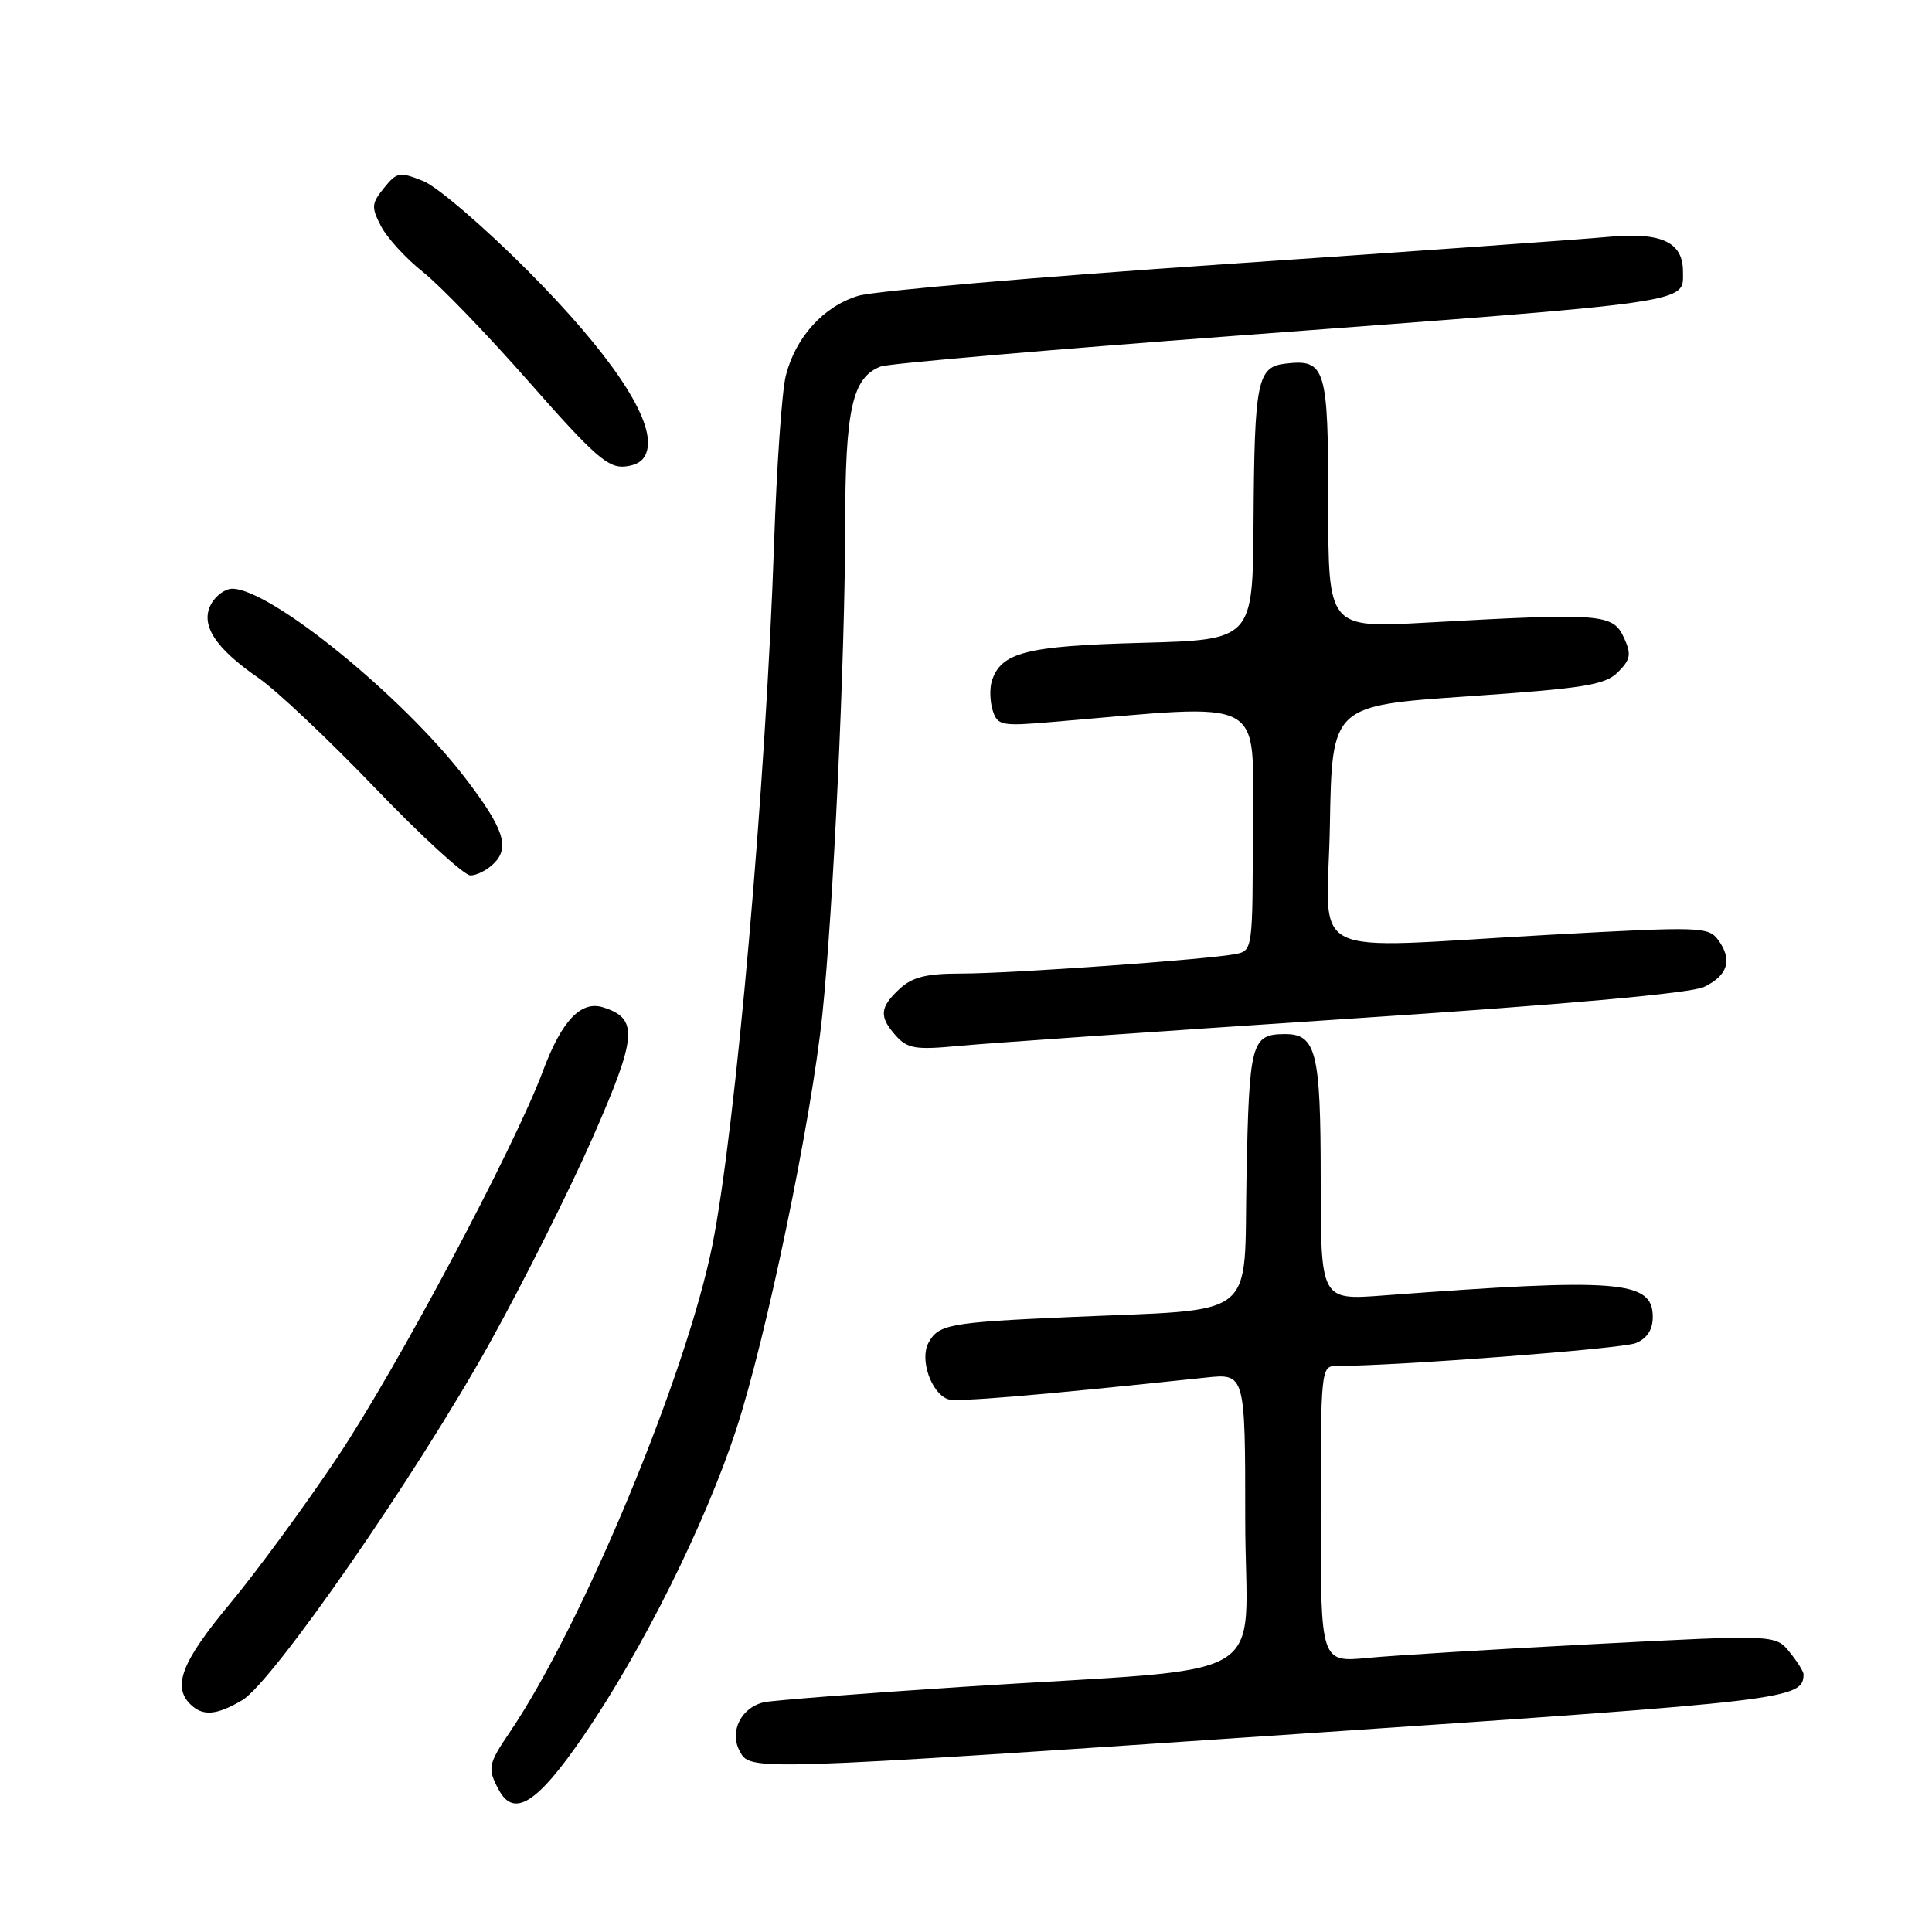 <?xml version="1.0" encoding="UTF-8" standalone="no"?>
<!DOCTYPE svg PUBLIC "-//W3C//DTD SVG 1.1//EN" "http://www.w3.org/Graphics/SVG/1.1/DTD/svg11.dtd" >
<svg xmlns="http://www.w3.org/2000/svg" xmlns:xlink="http://www.w3.org/1999/xlink" version="1.1" viewBox="0 0 256 256">
 <g >
 <path fill="currentColor"
d=" M 77.33 230.00 C 85.13 218.63 93.46 201.90 97.56 189.38 C 101.53 177.26 107.48 148.59 108.96 134.50 C 110.42 120.51 111.97 87.30 111.99 69.70 C 112.00 54.17 112.93 50.01 116.71 48.56 C 117.70 48.18 138.97 46.34 164.00 44.47 C 225.21 39.89 223.00 40.21 223.00 35.95 C 223.00 32.06 220.11 30.73 213.07 31.39 C 209.46 31.73 186.50 33.36 162.06 35.02 C 137.62 36.68 115.88 38.55 113.75 39.19 C 109.14 40.57 105.40 44.69 104.12 49.80 C 103.61 51.83 102.91 61.83 102.57 72.00 C 101.47 104.14 97.48 149.55 94.39 165.00 C 90.94 182.20 77.13 215.40 67.55 229.52 C 64.68 233.75 64.57 234.32 66.07 237.13 C 68.10 240.93 71.17 238.99 77.33 230.00 Z  M 173.83 229.63 C 237.21 225.35 238.91 225.15 238.98 221.86 C 238.99 221.51 238.16 220.18 237.13 218.91 C 235.25 216.60 235.25 216.60 211.38 217.84 C 198.24 218.52 184.69 219.35 181.25 219.68 C 175.00 220.28 175.00 220.28 175.00 200.64 C 175.00 181.65 175.07 181.00 177.00 181.00 C 185.03 181.00 214.94 178.72 216.75 177.97 C 218.25 177.35 219.00 176.20 219.00 174.50 C 219.00 169.66 214.58 169.31 183.25 171.66 C 175.00 172.28 175.00 172.28 175.00 156.21 C 175.00 139.33 174.41 136.98 170.18 137.02 C 165.81 137.06 165.52 138.15 165.17 155.86 C 164.79 175.23 167.13 173.39 141.50 174.53 C 125.75 175.23 124.34 175.49 123.02 177.95 C 121.86 180.13 123.36 184.54 125.57 185.39 C 126.67 185.81 136.74 184.97 159.75 182.54 C 165.00 181.98 165.00 181.98 165.00 201.36 C 165.00 223.68 169.93 220.76 127.50 223.52 C 114.30 224.38 102.50 225.30 101.28 225.55 C 98.24 226.20 96.61 229.41 98.00 232.00 C 99.43 234.68 98.63 234.71 173.83 229.63 Z  M 32.10 225.28 C 36.15 222.89 55.22 195.37 64.90 177.94 C 69.34 169.94 75.48 157.69 78.54 150.72 C 84.44 137.29 84.62 134.97 79.93 133.48 C 76.99 132.54 74.43 135.24 71.95 141.89 C 68.17 152.04 52.60 181.29 44.68 193.13 C 40.41 199.52 34.01 208.24 30.46 212.51 C 24.11 220.14 22.82 223.42 25.20 225.80 C 26.84 227.44 28.67 227.31 32.10 225.28 Z  M 178.29 135.02 C 207.11 133.13 224.04 131.61 225.78 130.78 C 228.95 129.26 229.59 127.19 227.69 124.58 C 226.37 122.79 225.43 122.76 205.41 123.86 C 172.11 125.69 175.90 127.58 176.22 109.25 C 176.50 93.50 176.50 93.50 194.46 92.27 C 210.01 91.20 212.67 90.77 214.39 89.06 C 216.06 87.39 216.18 86.70 215.20 84.54 C 213.73 81.31 212.37 81.20 189.00 82.50 C 176.00 83.22 176.00 83.22 176.00 66.73 C 176.00 48.72 175.65 47.56 170.35 48.18 C 166.59 48.61 166.22 50.46 166.10 69.14 C 166.00 84.78 166.00 84.78 151.25 85.18 C 135.96 85.59 132.63 86.44 131.42 90.25 C 131.12 91.21 131.17 92.96 131.54 94.14 C 132.18 96.14 132.68 96.24 139.36 95.67 C 168.36 93.23 166.00 91.98 166.00 109.83 C 166.00 125.76 165.97 125.97 163.75 126.41 C 160.13 127.14 133.94 129.00 127.39 129.00 C 122.72 129.00 120.89 129.46 119.19 131.04 C 116.54 133.50 116.46 134.74 118.75 137.28 C 120.26 138.95 121.37 139.13 127.00 138.59 C 130.57 138.25 153.65 136.65 178.29 135.02 Z  M 65.46 114.39 C 67.58 112.27 66.75 109.78 61.69 103.15 C 53.41 92.31 35.87 78.04 30.79 78.01 C 29.84 78.00 28.57 78.93 27.96 80.07 C 26.51 82.78 28.50 85.87 34.25 89.83 C 36.61 91.45 43.55 98.00 49.68 104.39 C 55.81 110.78 61.51 116.00 62.34 116.00 C 63.17 116.00 64.58 115.28 65.46 114.39 Z  M 85.82 59.26 C 86.41 55.12 80.68 46.68 70.00 35.94 C 64.22 30.13 57.97 24.76 56.11 24.00 C 52.94 22.73 52.59 22.79 50.88 24.91 C 49.22 26.95 49.18 27.45 50.49 29.98 C 51.29 31.52 53.78 34.24 56.02 36.02 C 58.27 37.79 64.63 44.39 70.16 50.68 C 78.77 60.47 80.60 62.07 82.86 61.81 C 84.71 61.59 85.59 60.83 85.82 59.26 Z "/>
</g>
</svg>